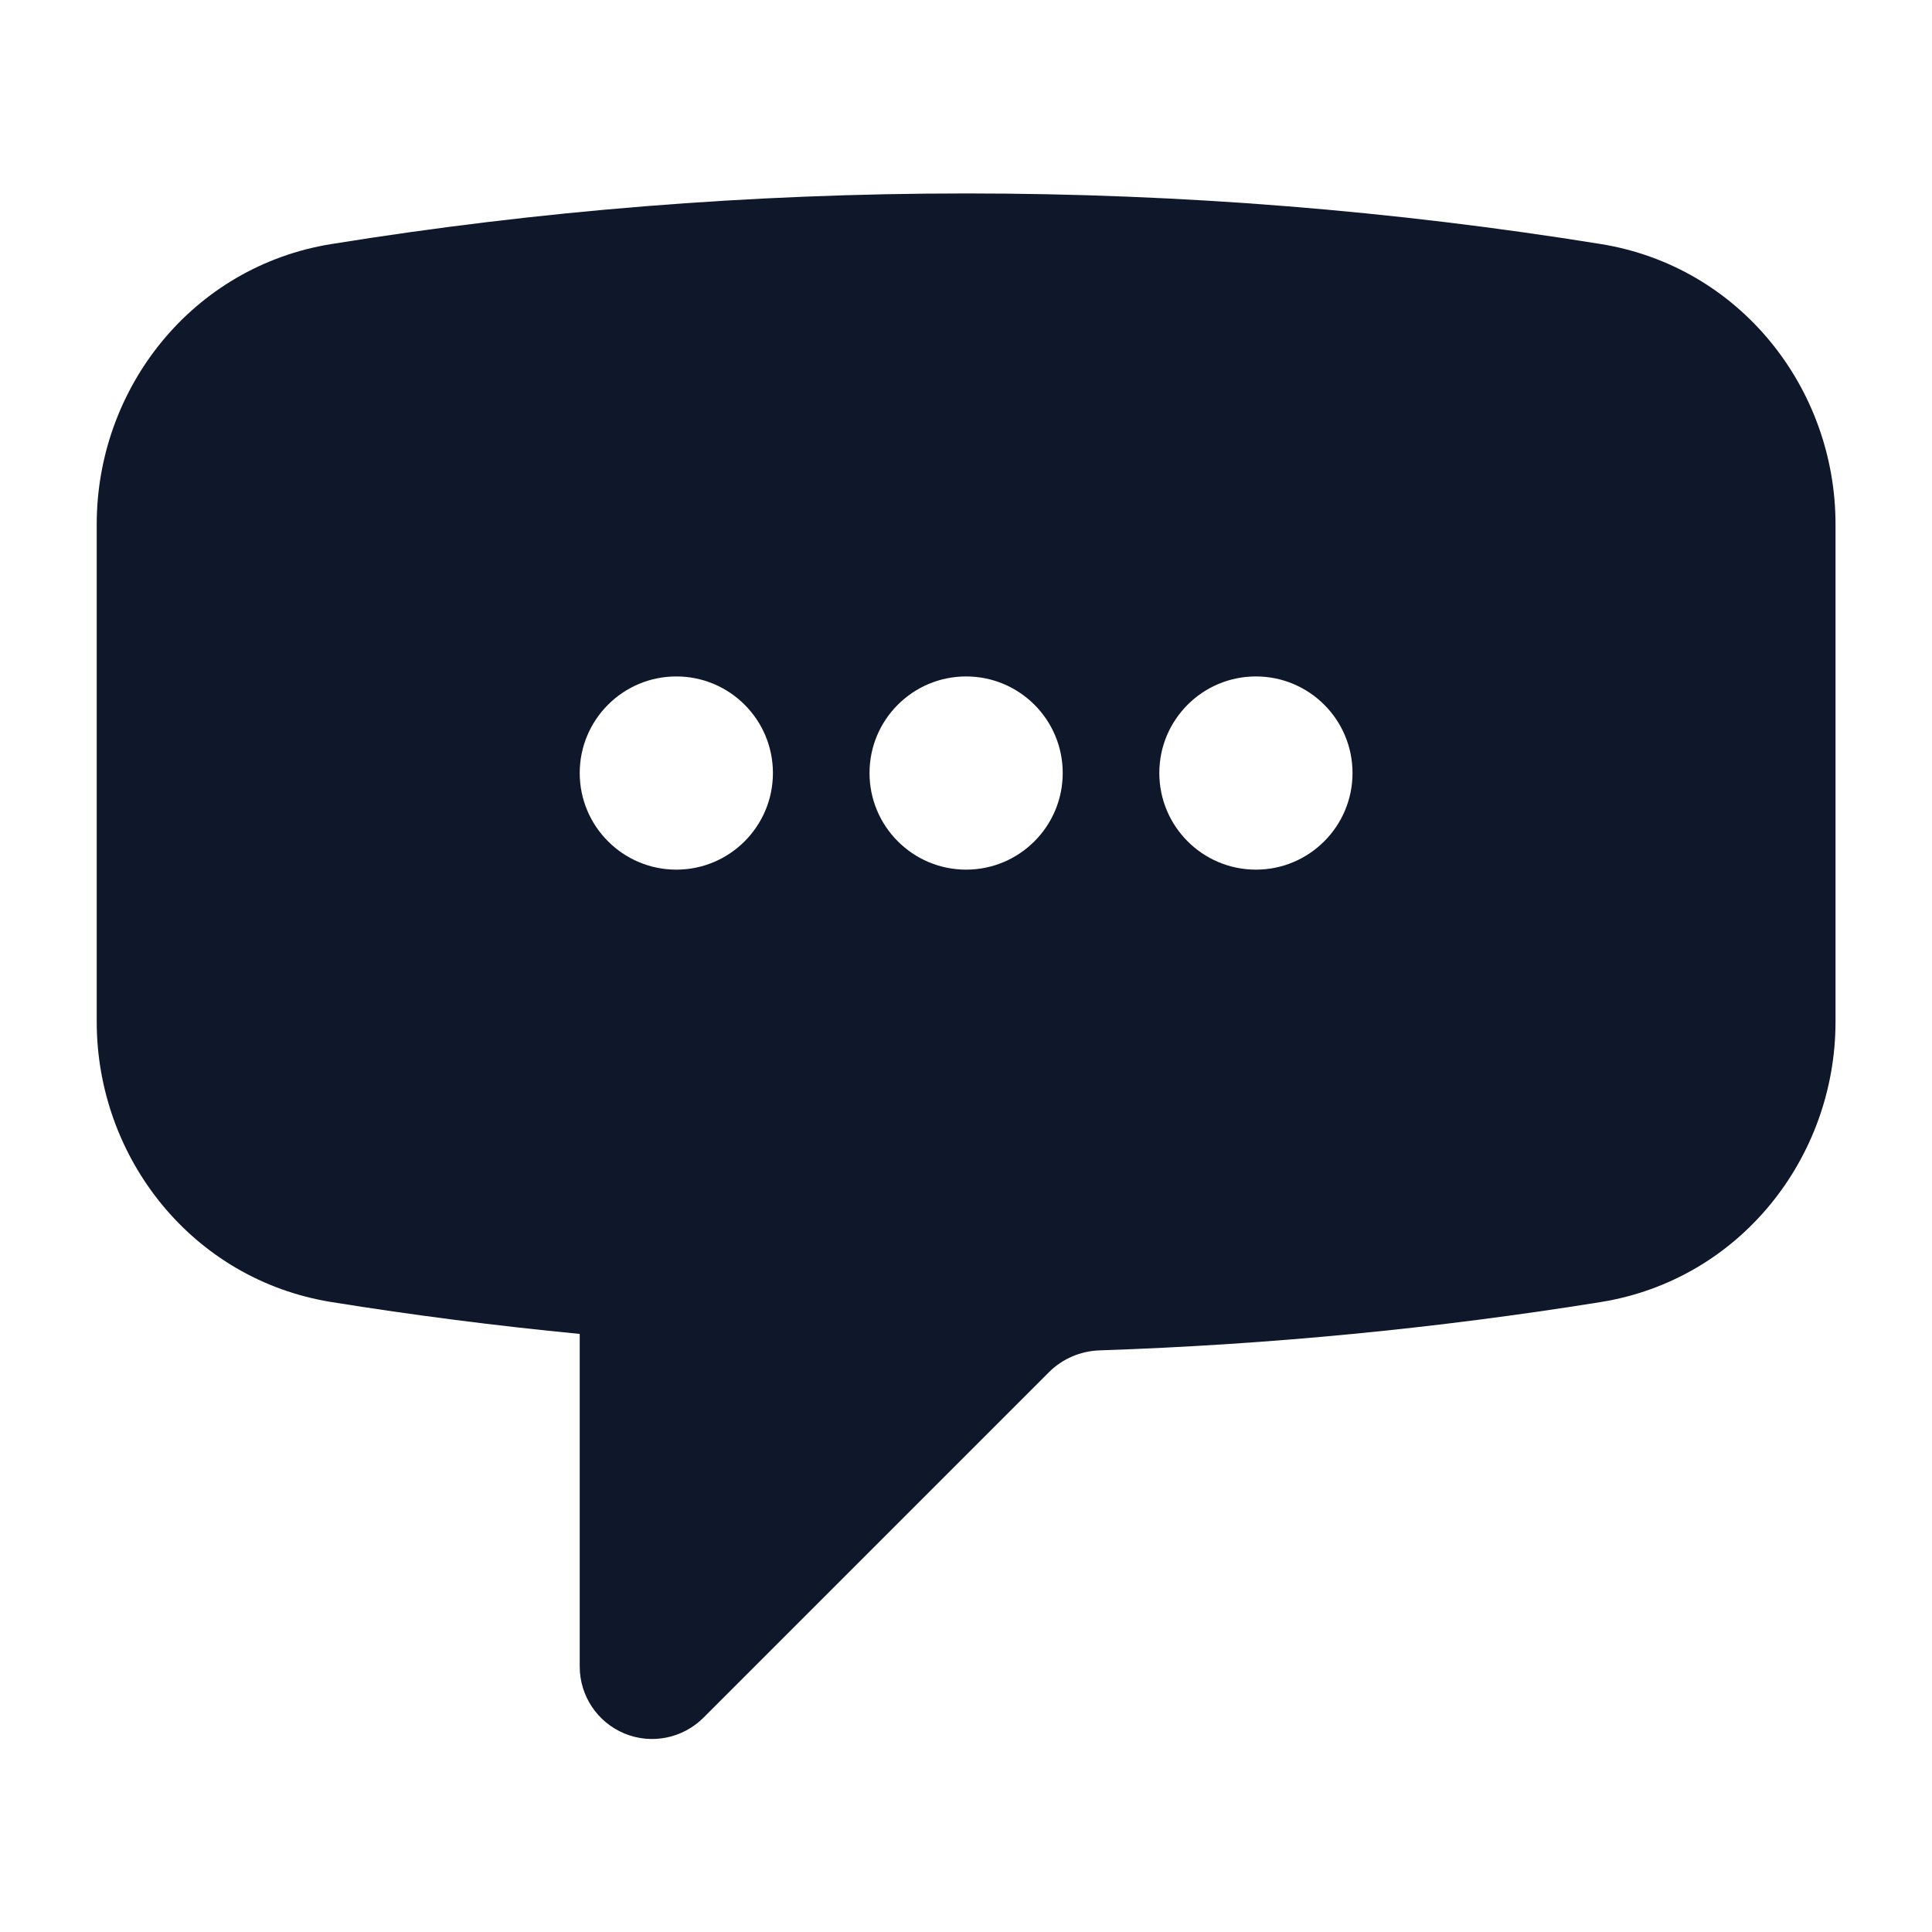 <svg width="16" height="16" viewBox="0 0 16 16" fill="none" xmlns="http://www.w3.org/2000/svg">
<path fill-rule="evenodd" clip-rule="evenodd" d="M8.001 1.602C6.212 1.602 4.456 1.745 2.745 2.021C1.595 2.206 0.801 3.212 0.801 4.342V8.461C0.801 9.591 1.595 10.598 2.745 10.783C3.423 10.892 4.109 10.98 4.801 11.047V13.802C4.801 14.044 4.947 14.263 5.171 14.356C5.395 14.449 5.653 14.397 5.825 14.226L8.688 11.363C8.797 11.254 8.947 11.188 9.11 11.183C10.517 11.136 11.9 11.001 13.257 10.783C14.406 10.598 15.201 9.591 15.201 8.461V4.342C15.201 3.212 14.406 2.206 13.257 2.021C11.545 1.745 9.79 1.602 8.001 1.602ZM8.001 7.202C8.443 7.202 8.801 6.843 8.801 6.402C8.801 5.96 8.443 5.602 8.001 5.602C7.559 5.602 7.201 5.96 7.201 6.402C7.201 6.843 7.559 7.202 8.001 7.202ZM6.401 6.402C6.401 6.843 6.043 7.202 5.601 7.202C5.159 7.202 4.801 6.843 4.801 6.402C4.801 5.96 5.159 5.602 5.601 5.602C6.043 5.602 6.401 5.96 6.401 6.402ZM10.401 7.202C10.843 7.202 11.201 6.843 11.201 6.402C11.201 5.96 10.843 5.602 10.401 5.602C9.959 5.602 9.601 5.96 9.601 6.402C9.601 6.843 9.959 7.202 10.401 7.202Z" fill="#0F172A"/>
</svg>

